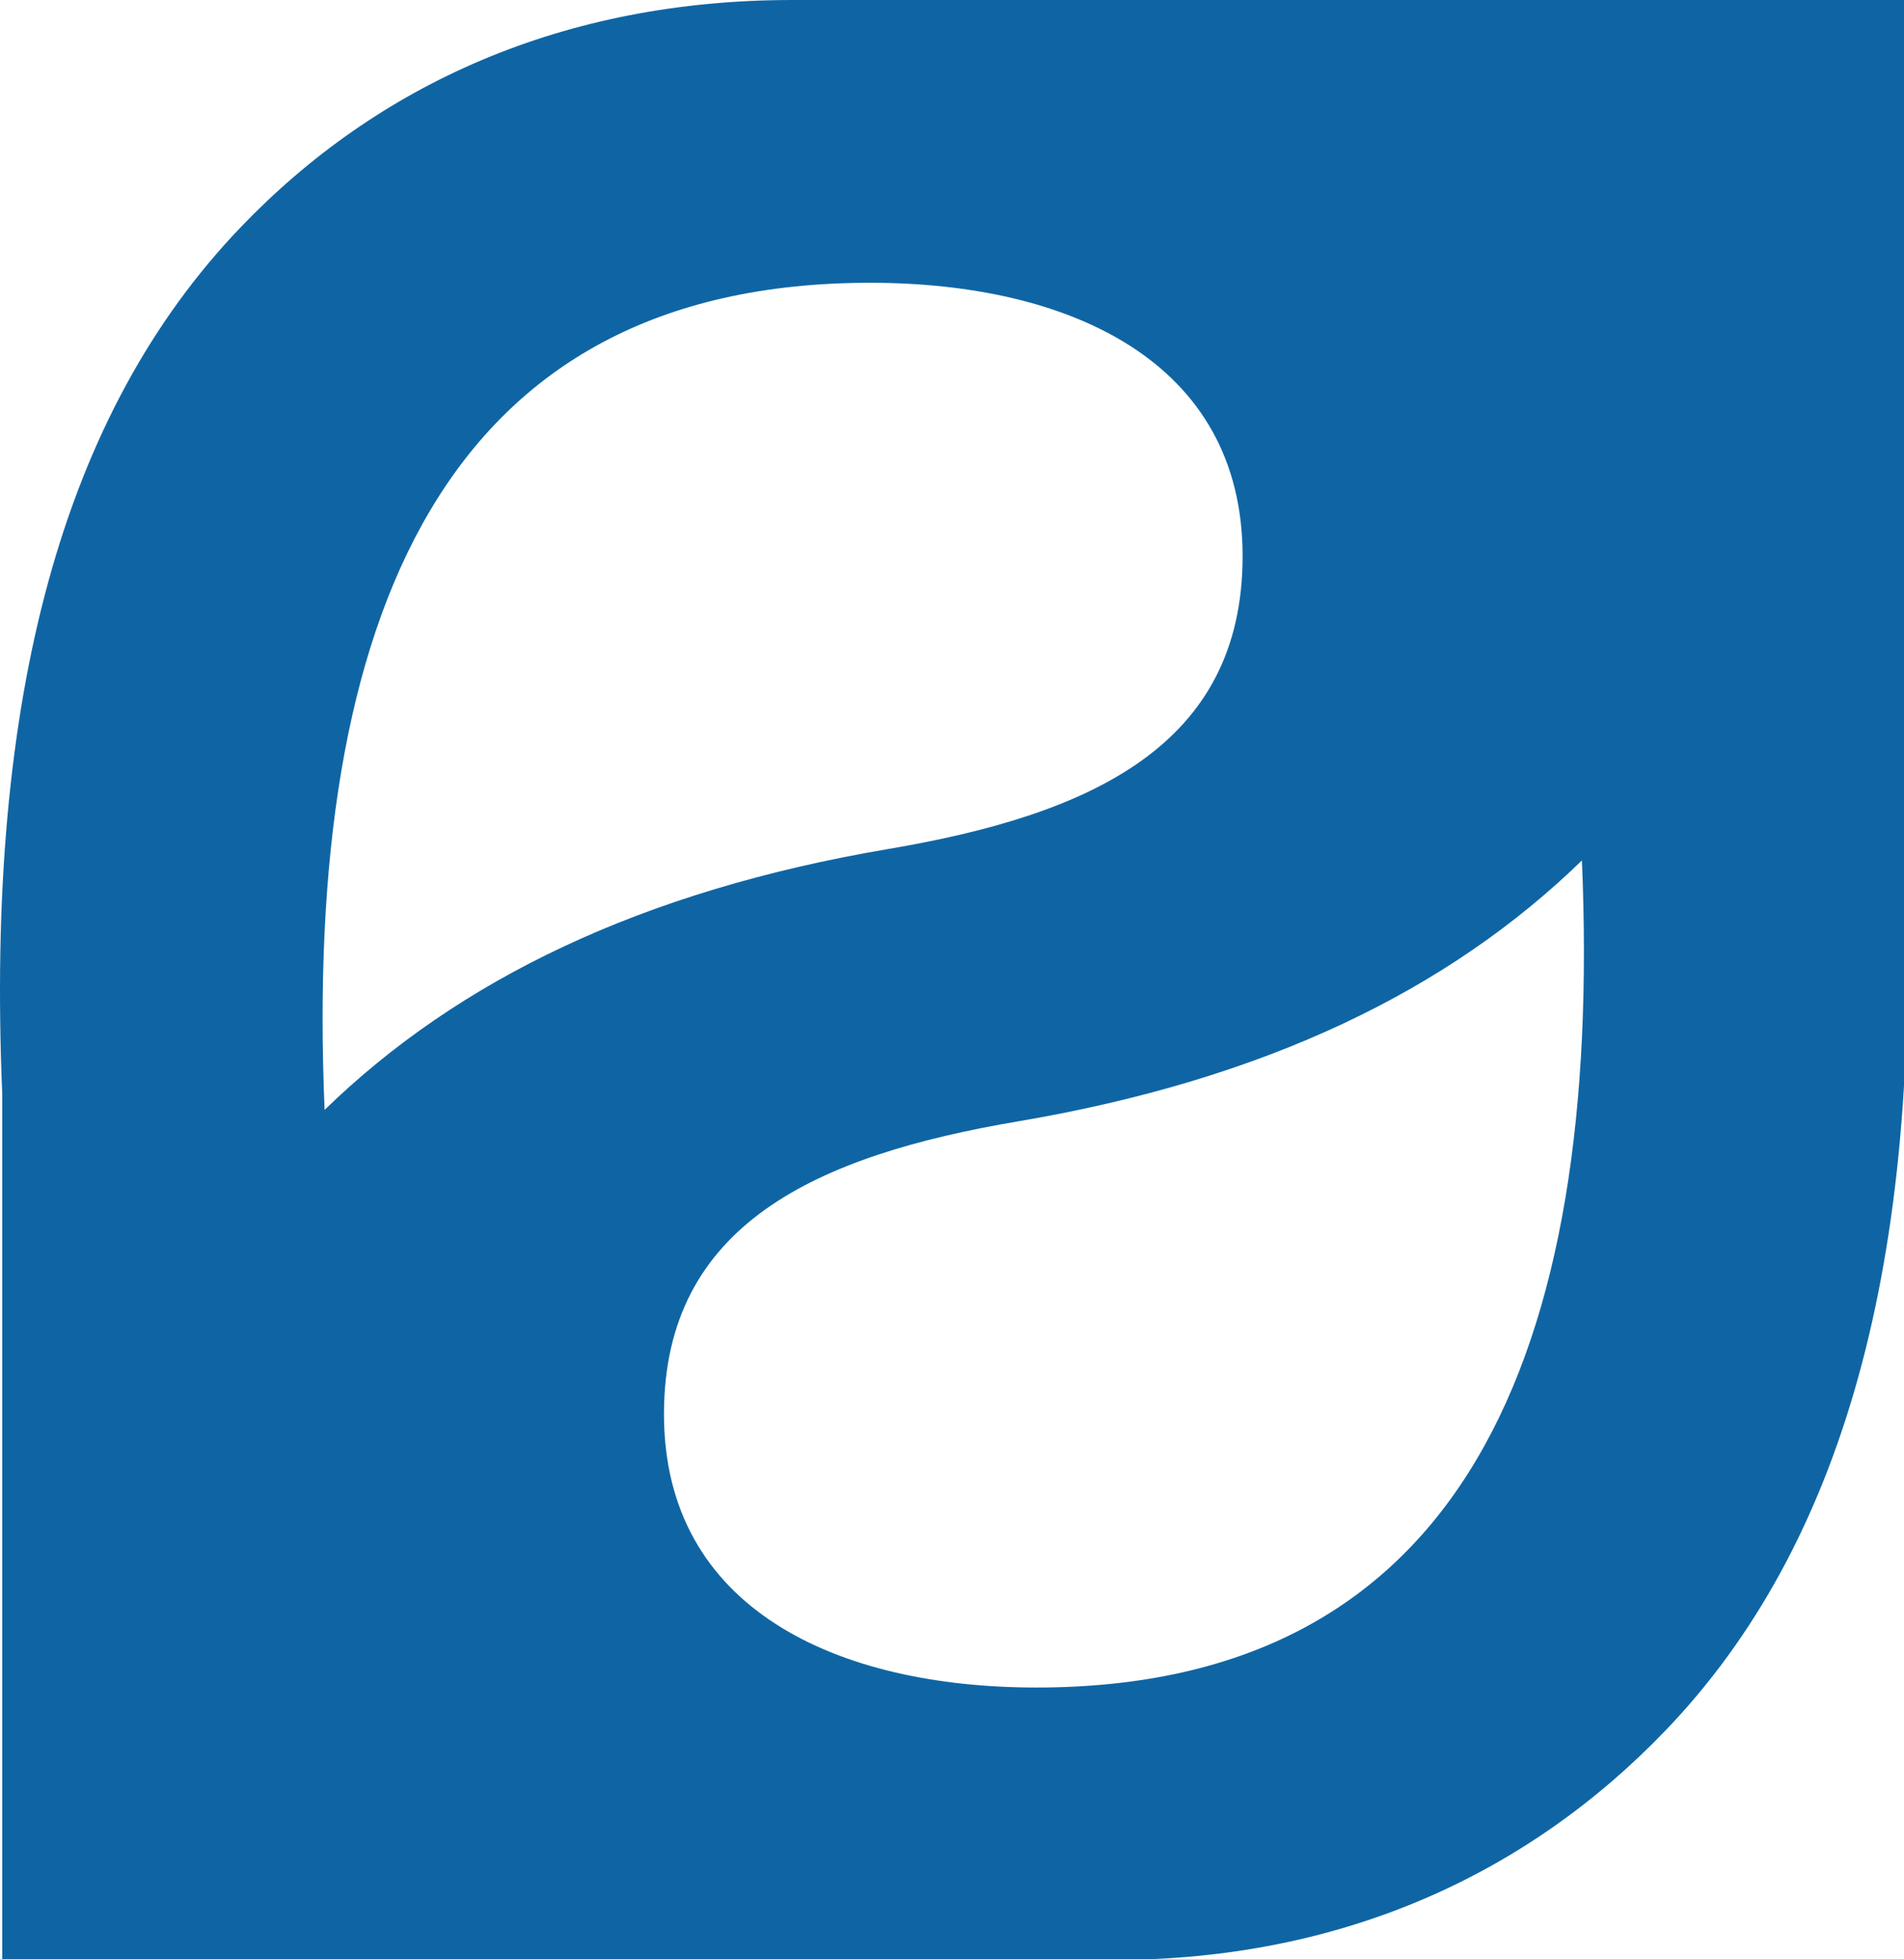 <svg height="72" viewBox="0 0 70 72" width="70" xmlns="http://www.w3.org/2000/svg"><path d="m38.103 62.012c-7.329 0-13.692-2.894-13.692-10.046 0-6.979 5.606-9.503 13.022-10.76 9.085-1.54 15.815-4.814 20.726-9.587.771 18.215-4.436 30.393-20.056 30.393m-6.113-51.621c7.329 0 13.694 2.895 13.694 10.046 0 6.979-5.608 9.504-13.024 10.761-9.084 1.54-15.815 4.814-20.726 9.587-.771-18.216 4.436-30.394 20.056-30.394m38.055 21.321v-31.712h-40.91c-8.405 0-15.23 3.076-20.287 8.351-6.539 6.823-9.384 17.246-8.765 31.864v31.807h40.875c8.405 0 15.23-3.171 20.287-8.445 6.54-6.824 9.418-17.246 8.8-31.865" fill="#0f65a4" fill-rule="evenodd"/></svg>